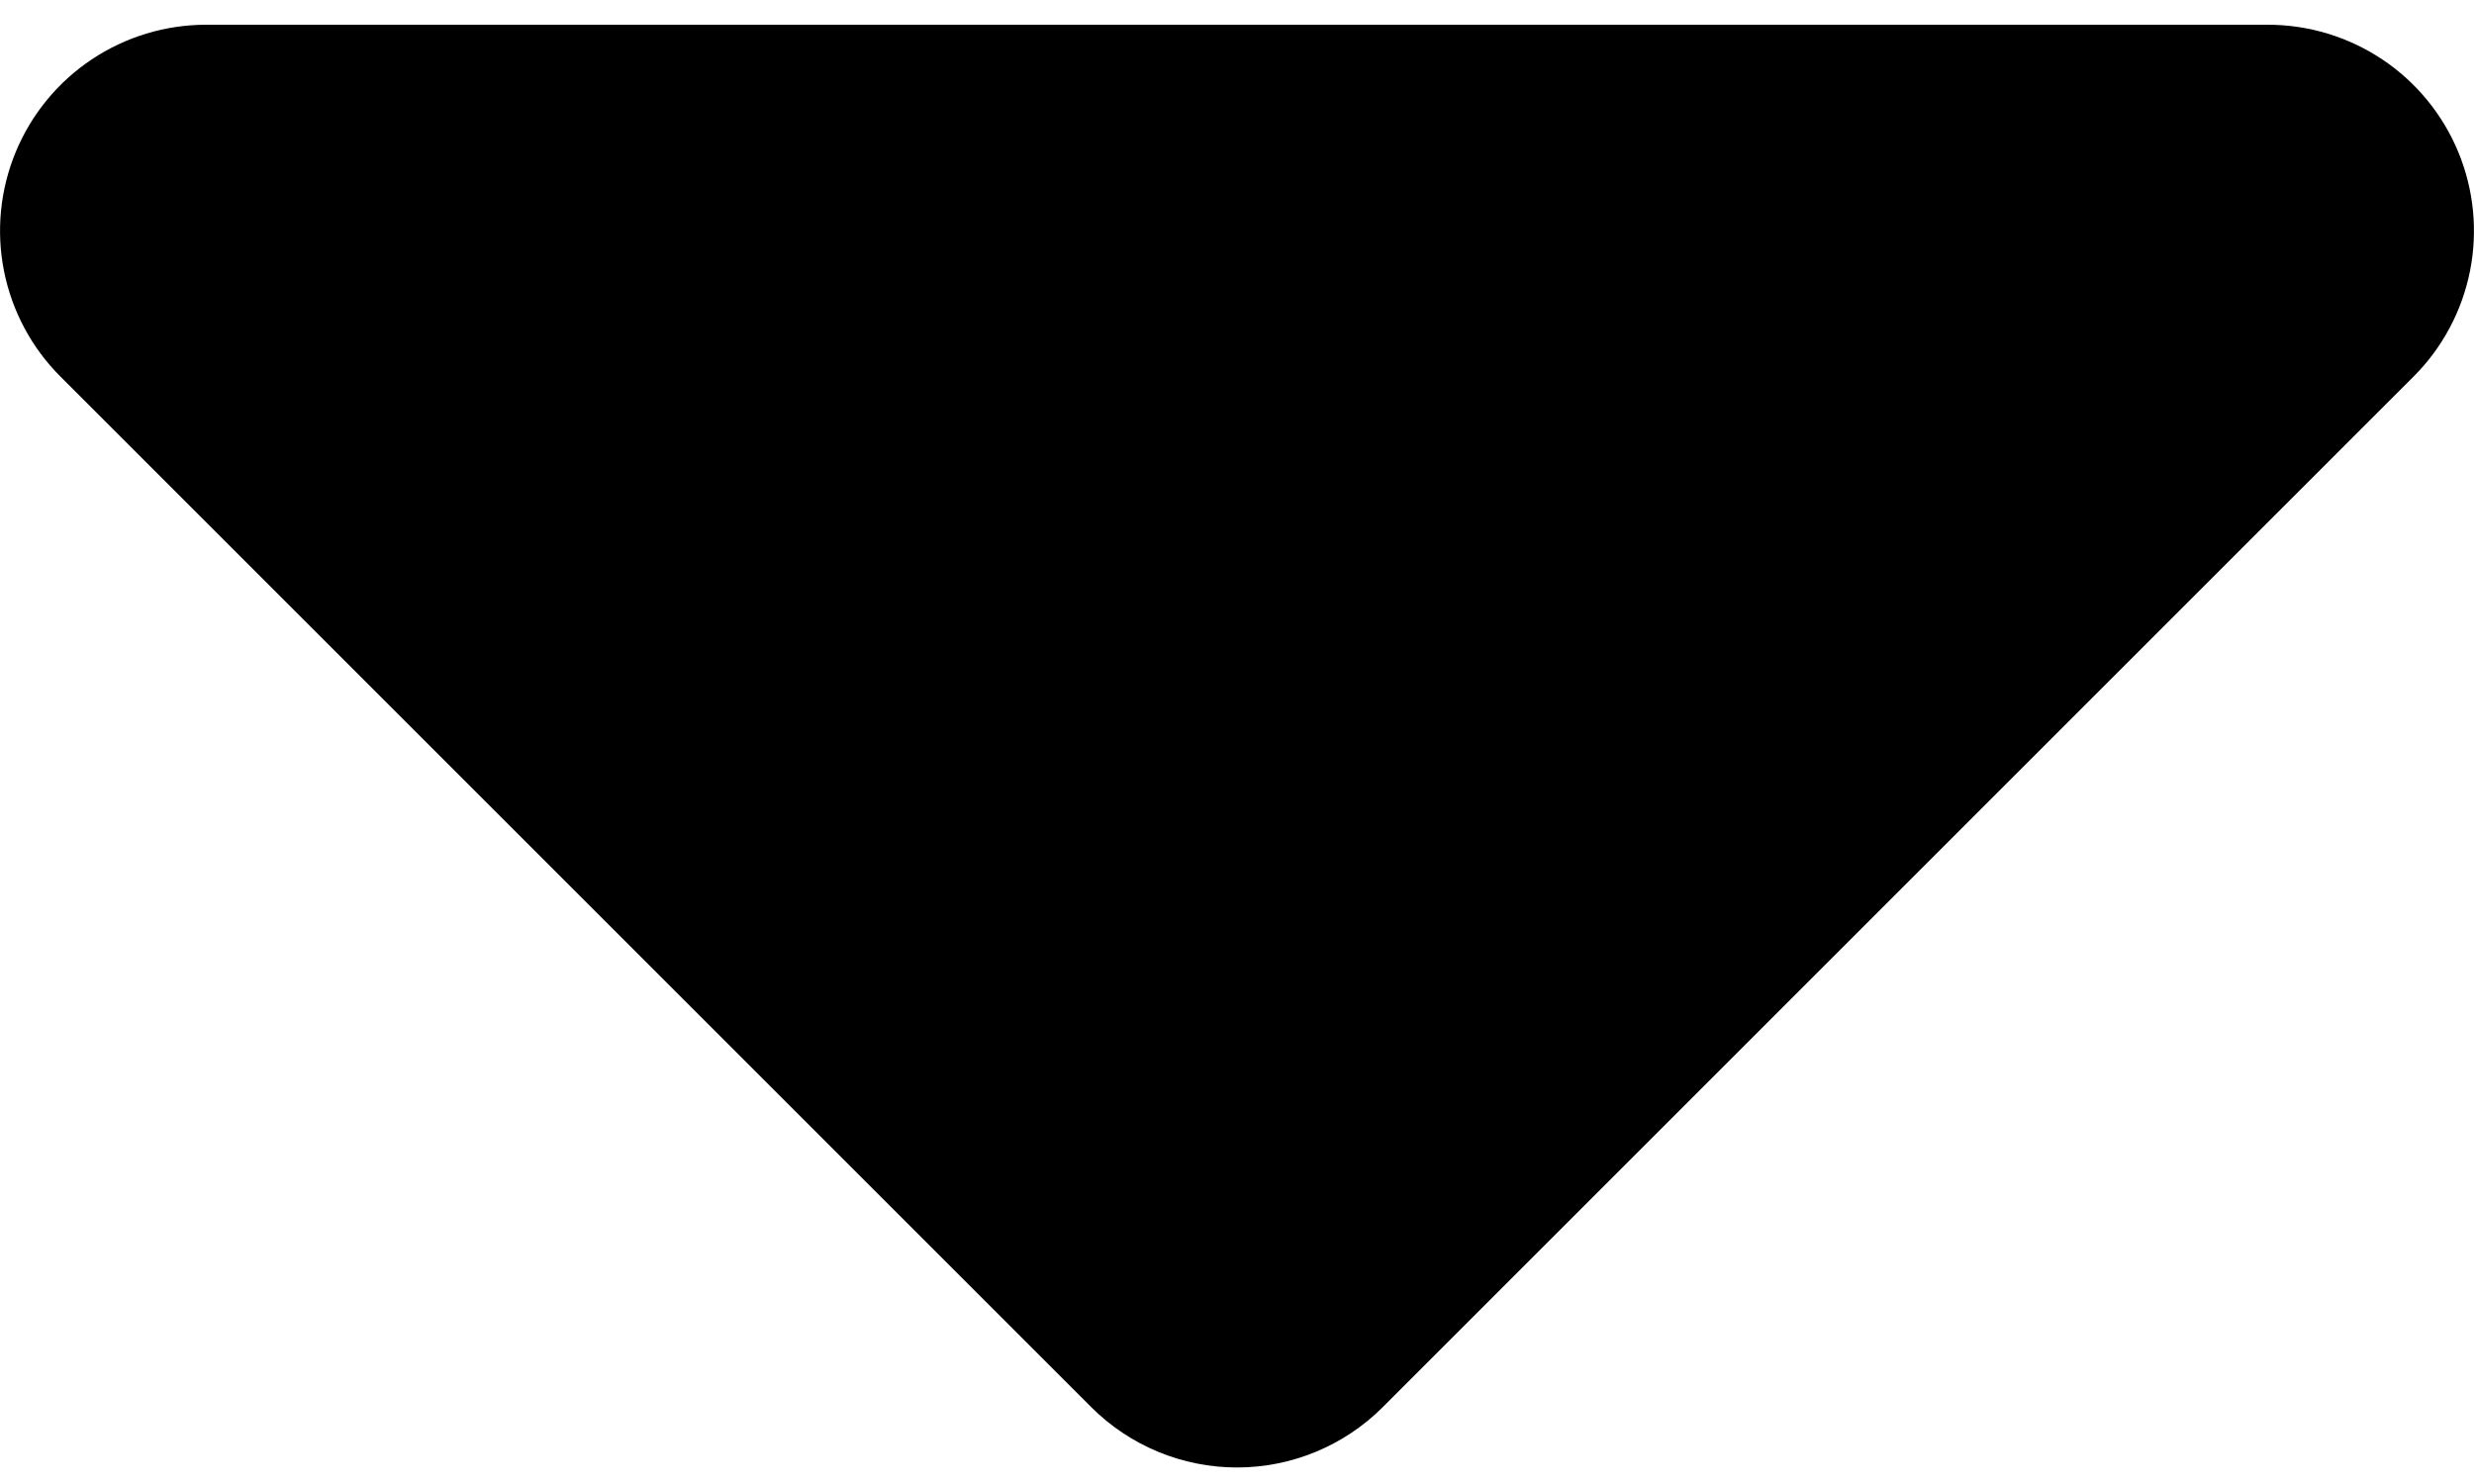 <svg width="50" height="30" viewBox="0 0 50 30" fill="none" xmlns="http://www.w3.org/2000/svg">
<path fill-rule="evenodd" clip-rule="evenodd" d="M45.833 0.5C46.657 0.5 47.463 0.745 48.148 1.202C48.833 1.66 49.367 2.311 49.682 3.072C49.997 3.834 50.08 4.671 49.919 5.479C49.758 6.287 49.362 7.03 48.779 7.612L27.946 28.446C27.165 29.227 26.105 29.666 25 29.666C23.895 29.666 22.836 29.227 22.054 28.446L1.221 7.612C0.638 7.03 0.242 6.287 0.081 5.479C-0.08 4.671 0.003 3.834 0.318 3.072C0.633 2.311 1.167 1.66 1.852 1.202C2.537 0.745 3.343 0.5 4.167 0.5H45.833Z" fill="black"/>
</svg>
